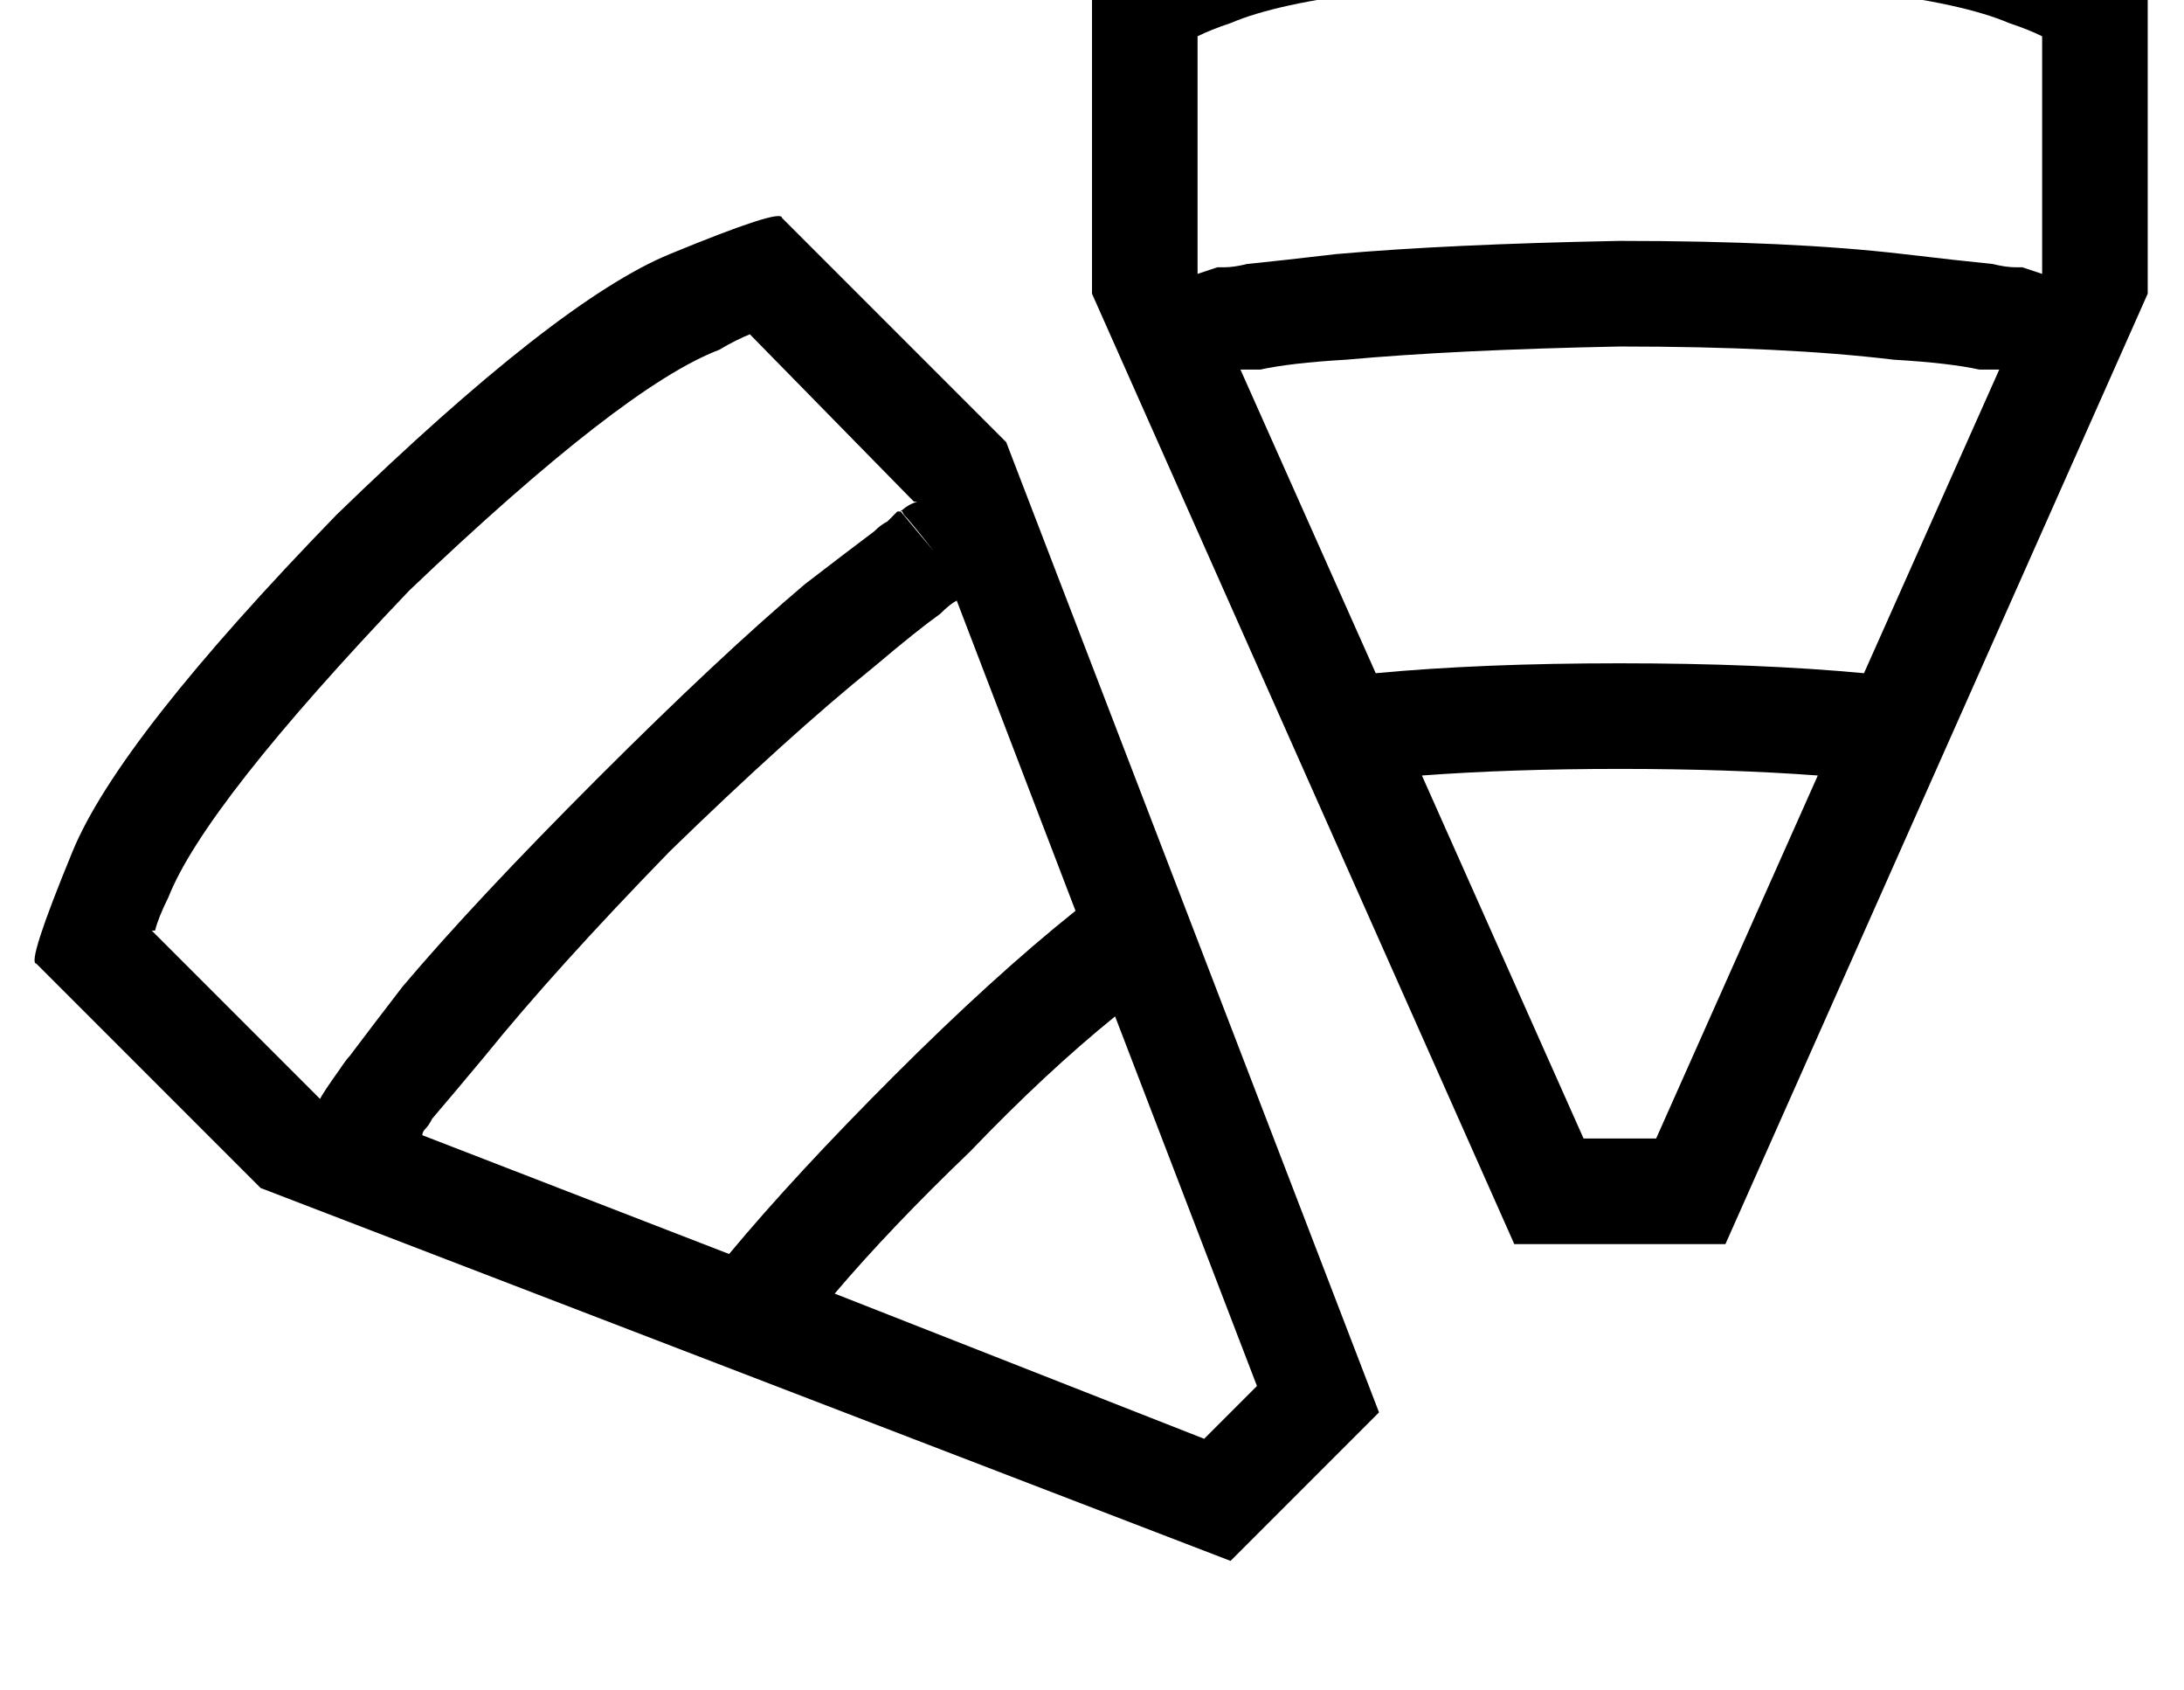 <?xml version="1.0" standalone="no"?>
<!DOCTYPE svg PUBLIC "-//W3C//DTD SVG 1.1//EN" "http://www.w3.org/Graphics/SVG/1.1/DTD/svg11.dtd" >
<svg xmlns="http://www.w3.org/2000/svg" xmlns:xlink="http://www.w3.org/1999/xlink" version="1.1" viewBox="-11 0 662 512">
   <path fill="currentColor"
d="M480 -39q94 2 128 16v0v0q34 14 32 16v96v0l-128 288v0h-64v0l-128 -288v0v-96v0q-2 -2 32 -16t128 -16v0zM608 11q-4 -2 -10 -4q-28 -12 -118 -14q-90 2 -118 14q-6 2 -10 4v71v0v1v0l6 -2l2 16v0q-2 -11 -2 -14v-2v0v0v0v0v0v0v0v0v0v0h2v0q3 0 7 -1q10 -1 27 -3
q34 -3 86 -4q52 0 86 4q17 2 27 3q4 1 7 1h2v0v0v0v0v0v0v0v0v0v0v0v2q0 3 -2 14l2 -16v0l6 2v-1v0v-71v0zM365 112l41 92l-41 -92l41 92q32 -3 74 -3t74 3l41 -92v0h-2h-4q-9 -2 -26 -3q-33 -4 -83 -4q-50 1 -83 4q-17 1 -26 3h-4h-2v0zM469 345h22h-22h22l49 -110v0
q-27 -2 -60 -2t-60 2l49 110v0zM91 156q67 -65 101 -79v0v0q34 -14 34 -11v0v0v0l68 68v0l113 294v0l-45 45v0l-294 -113v0l-68 -68v0q-3 0 11 -34t80 -102v0zM217 101q-5 2 -10 5q-29 11 -94 73q-62 65 -73 93q-3 6 -4 10h-1l51 51v0q1 -2 6 -9q2 -3 3 -4v0q6 -8 16 -21
q22 -26 59 -63t63 -59q13 -10 21 -16q2 -2 4 -3l2 -2l1 -1v0h1v0v0v0v0v0q2 -2 5 -3h-1v0l-50 -51h1zM262 155l10 12l-10 -12l10 12q-7 -9 -9 -11q-1 -2 -1 -1v0zM117 344l93 36l-93 -36l93 36q20 -24 50 -54t55 -50l-36 -94v0q-2 1 -5 4q-7 5 -20 16q-26 21 -62 56
q-35 36 -56 62q-10 12 -16 19q-1 2 -2 3t-1 2v0zM354 436l16 -16l-16 16l16 -16l-43 -112v0q-21 17 -44 41q-24 23 -41 43l112 44v0z" />
</svg>

